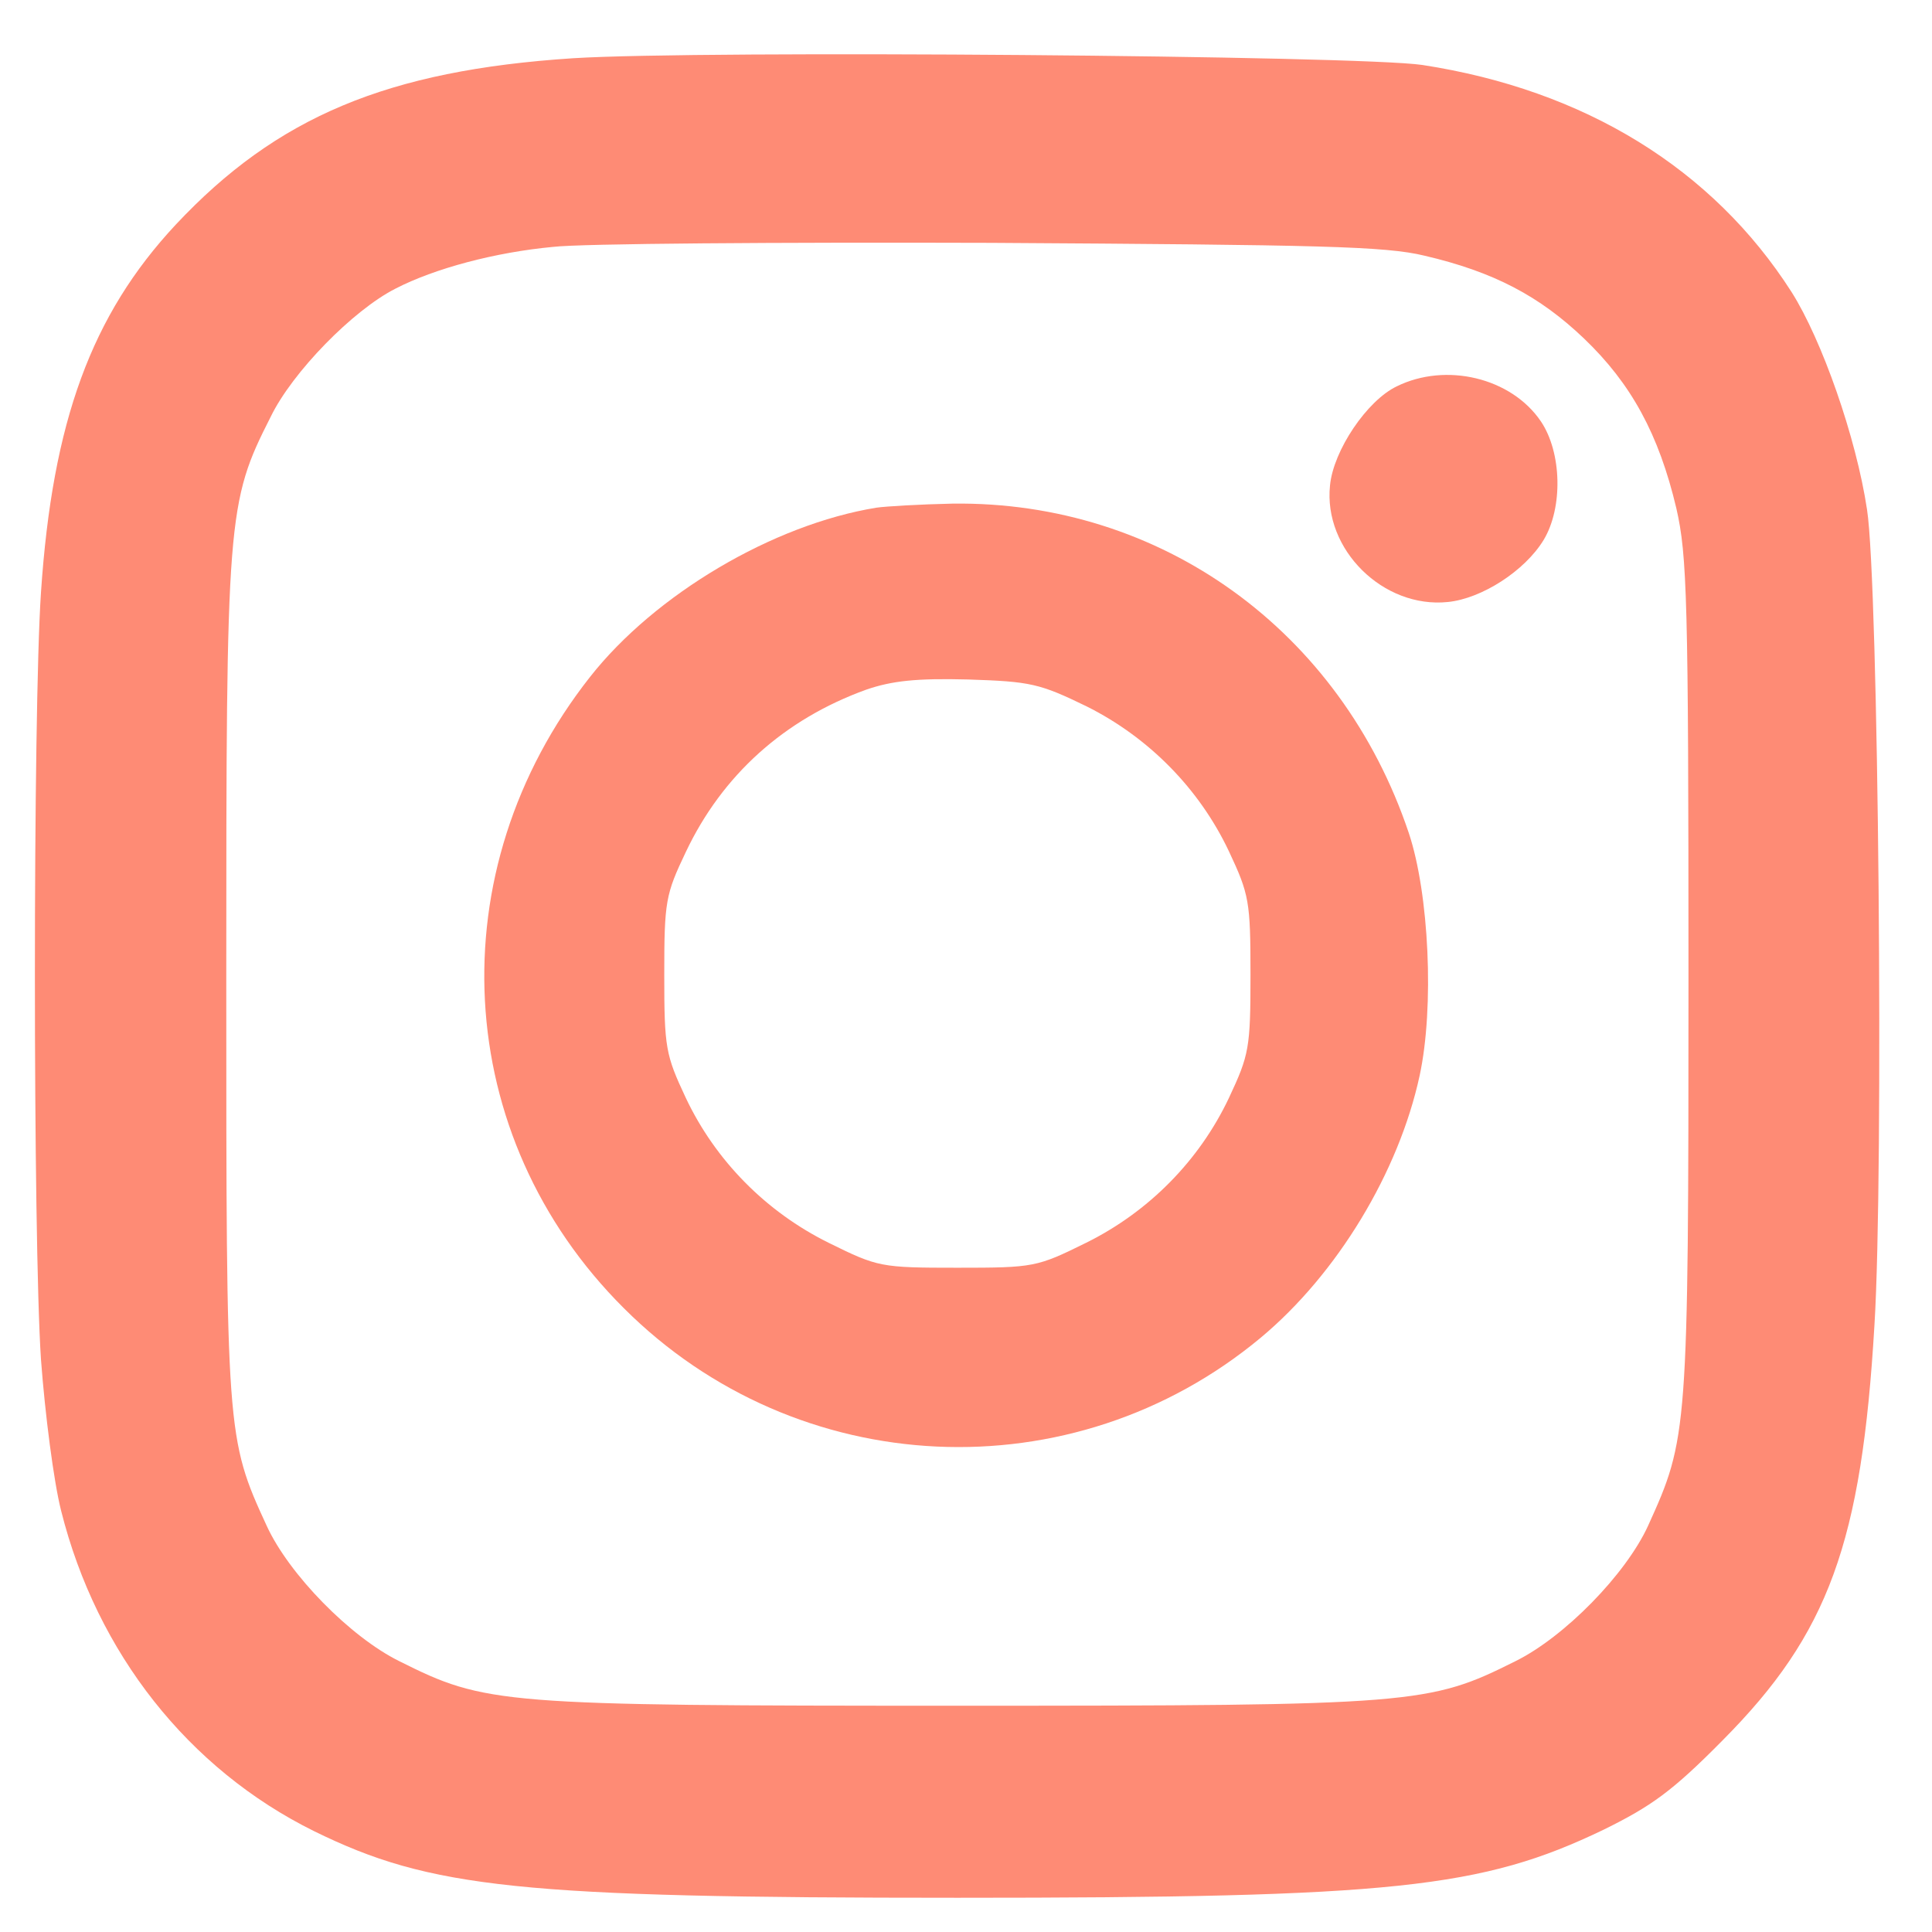 <svg preserveAspectRatio="xMidYMid meet" viewBox="17.92 15.36 286.72 286.72" xmlns="http://www.w3.org/2000/svg" version="1.0" style="max-height: 500px" width="286.72" height="286.72">
<g stroke="none" fill="#fe8b75" transform="translate(0,320) scale(0.1,-0.1)">
<path d="M7679 3005 c-270 -44 -504 -151 -709 -323 -156 -131 -267 -274 -361&#xA;-467 -107 -219 -145 -411 -136 -677 4 -136 10 -182 35 -278 135 -526 516 -907&#xA;1042 -1042 96 -25 142 -31 278 -35 266 -9 458 29 677 136 192 94 333 203 467&#xA;361 233 276 351 618 335 975 -10 227 -54 393 -158 596 -75 146 -162 260 -282&#xA;376 -194 185 -448 317 -708 368 -116 23 -370 28 -480 10z m404 -150 c125 -19&#xA;289 -73 400 -133 83 -45 237 -150 237 -163 0 -3 -18 -11 -40 -18 -51 -15 -94&#xA;-52 -128 -109 -23 -40 -27 -58 -26 -122 1 -91 19 -142 104 -285 87 -147 112&#xA;-230 112 -370 0 -90 -6 -131 -31 -225 -44 -167 -188 -588 -195 -570 -23 58&#xA;-446 1316 -446 1326 0 11 19 14 80 14 75 0 80 1 86 24 3 13 4 38 2 55 l-3 33&#xA;-380 0 -380 0 -3 -33 c-2 -17 -1 -42 2 -55 6 -23 10 -24 91 -24 70 0 86 -3 94&#xA;-18 5 -9 51 -131 101 -269 l92 -252 -141 -422 c-77 -233 -143 -416 -146 -408&#xA;-36 98 -455 1344 -455 1354 0 11 21 15 88 17 l87 3 3 37 c6 73 10 72 -232 69&#xA;-119 -1 -216 1 -216 5 0 36 229 266 337 337 152 101 358 181 529 206 95 14&#xA;271 12 377 -4z m999 -819 c47 -127 68 -238 74 -386 12 -279 -60 -532 -219&#xA;-770 -62 -94 -239 -271 -332 -332 -38 -26 -71 -45 -72 -44 -2 2 84 251 192&#xA;554 257 730 283 816 301 1016 8 89 10 88 56 -38z m-2062 -760 c160 -439 289&#xA;-800 286 -803 -9 -9 -135 72 -224 143 -226 181 -385 449 -443 747 -24 121 -25&#xA;328 -4 451 19 106 74 281 85 270 4 -5 139 -368 300 -808z m1093 -328 c109&#xA;-298 194 -545 189 -550 -4 -4 -53 -20 -108 -35 -91 -24 -116 -27 -294 -27&#xA;-157 -1 -211 3 -276 18 -45 10 -86 21 -92 25 -7 4 59 206 181 559 106 303 194&#xA;552 197 552 3 0 94 -244 203 -542z"/>
<path d="M1030 2960 c-276 -18 -440 -87 -590 -247 -125 -134 -183 -292 -200&#xA;-546 -12 -178 -12 -956 0 -1138 6 -81 19 -182 30 -225 53 -211 189 -383 375&#xA;-475 173 -85 305 -99 955 -99 647 0 778 14 959 101 71 35 102 57 177 133 157&#xA;158 206 293 225 616 14 227 6 1101 -11 1210 -16 107 -67 252 -112 323 -117&#xA;183 -307 300 -548 337 -94 14 -1069 22 -1260 10z m1263 -293 c103 -24 171 -60&#xA;237 -123 70 -67 111 -142 137 -252 16 -70 18 -134 18 -697 0 -676 -1 -683 -60&#xA;-813 -33 -72 -124 -165 -197 -201 -128 -64 -148 -66 -828 -66 -680 0 -700 2&#xA;-828 66 -73 36 -164 129 -197 201 -60 130 -60 137 -60 813 0 686 1 705 66 833&#xA;32 66 122 158 185 190 58 30 148 54 234 62 41 5 334 7 650 6 489 -3 585 -5&#xA;643 -19z"/>
<path d="M2252 2473 c-44 -21 -94 -95 -99 -147 -10 -95 79 -183 175 -173 50 5&#xA;114 46 142 92 29 48 27 130 -4 176 -44 65 -141 88 -214 52z"/>
<path d="M1480 2293 c-154 -25 -329 -129 -425 -251 -227 -288 -206 -682 50&#xA;-937 257 -257 666 -276 945 -44 114 95 205 246 236 389 22 102 14 270 -16 360&#xA;-101 301 -368 493 -677 489 -48 -1 -99 -4 -113 -6z m312 -295 c92 -46 167&#xA;-122 211 -215 30 -64 32 -74 32 -183 0 -109 -2 -119 -32 -183 -44 -93 -119&#xA;-169 -212 -215 -73 -36 -77 -37 -191 -37 -114 0 -118 1 -191 37 -93 46 -168&#xA;122 -212 215 -30 64 -32 74 -32 183 0 109 2 119 32 182 54 114 146 197 268&#xA;241 38 13 74 17 151 15 93 -3 106 -6 176 -40z"/>
<path d="M9820 2862 c-19 -9 -45 -32 -57 -51 l-23 -34 0 -1222 0 -1222 23 -34&#xA;c48 -72 18 -69 740 -69 l647 0 0 520 0 519 -165 0 -166 0 -2 190 -2 191 166 0&#xA;167 0 5 208 c3 157 9 220 22 262 53 170 149 265 320 316 48 15 92 18 219 17&#xA;87 -1 176 -5 197 -8 l39 -7 0 -163 0 -162 -134 -5 c-122 -4 -137 -7 -178 -31&#xA;-73 -43 -83 -73 -83 -262 l0 -160 193 -3 193 -2 -5 -28 c-3 -15 -15 -99 -26&#xA;-186 -11 -87 -21 -161 -24 -163 -2 -2 -77 -5 -167 -6 l-164 -2 -3 -498 c-1&#xA;-332 1 -504 8 -517 10 -19 24 -20 361 -20 333 0 352 1 390 21 29 14 46 32 60&#xA;62 18 41 19 84 19 1242 l0 1201 -22 44 c-45 87 67 80 -1303 80 -1132 0 -1212&#xA;-1 -1245 -18z"/>
<path d="M5195 2781 c-189 -54 -340 -197 -413 -389 -23 -59 -26 -82 -26 -201&#xA;l-1 -134 -77 6 c-185 15 -393 74 -583 167 -204 100 -360 218 -508 383 -38 43&#xA;-72 77 -77 77 -4 0 -17 -22 -29 -49 -70 -164 -69 -360 3 -516 32 -69 106 -164&#xA;163 -210 l48 -38 -52 6 c-29 3 -81 18 -115 32 -35 15 -74 29 -87 32 -24 6 -24&#xA;6 -17 -60 24 -236 195 -449 414 -517 31 -10 50 -20 43 -24 -6 -4 -61 -6 -121&#xA;-5 -60 1 -113 0 -116 -4 -10 -10 16 -73 56 -136 101 -155 257 -256 435 -279&#xA;l60 -8 -55 -36 c-209 -135 -472 -208 -707 -195 -83 5 -104 3 -114 -9 -16 -19&#xA;-20 -16 131 -93 228 -117 457 -177 715 -187 590 -25 1099 212 1447 671 219&#xA;290 357 695 358 1053 0 50 4 92 9 92 28 0 293 281 279 295 -2 3 -27 -4 -55&#xA;-15 -51 -19 -179 -53 -243 -64 l-35 -6 30 22 c69 49 161 155 197 228 21 41 36&#xA;76 34 78 -2 2 -27 -8 -55 -22 -76 -39 -146 -66 -240 -92 l-84 -23 -51 45 c-60&#xA;53 -166 107 -251 129 -80 20 -233 18 -310 -4z"/>
</g>
</svg>